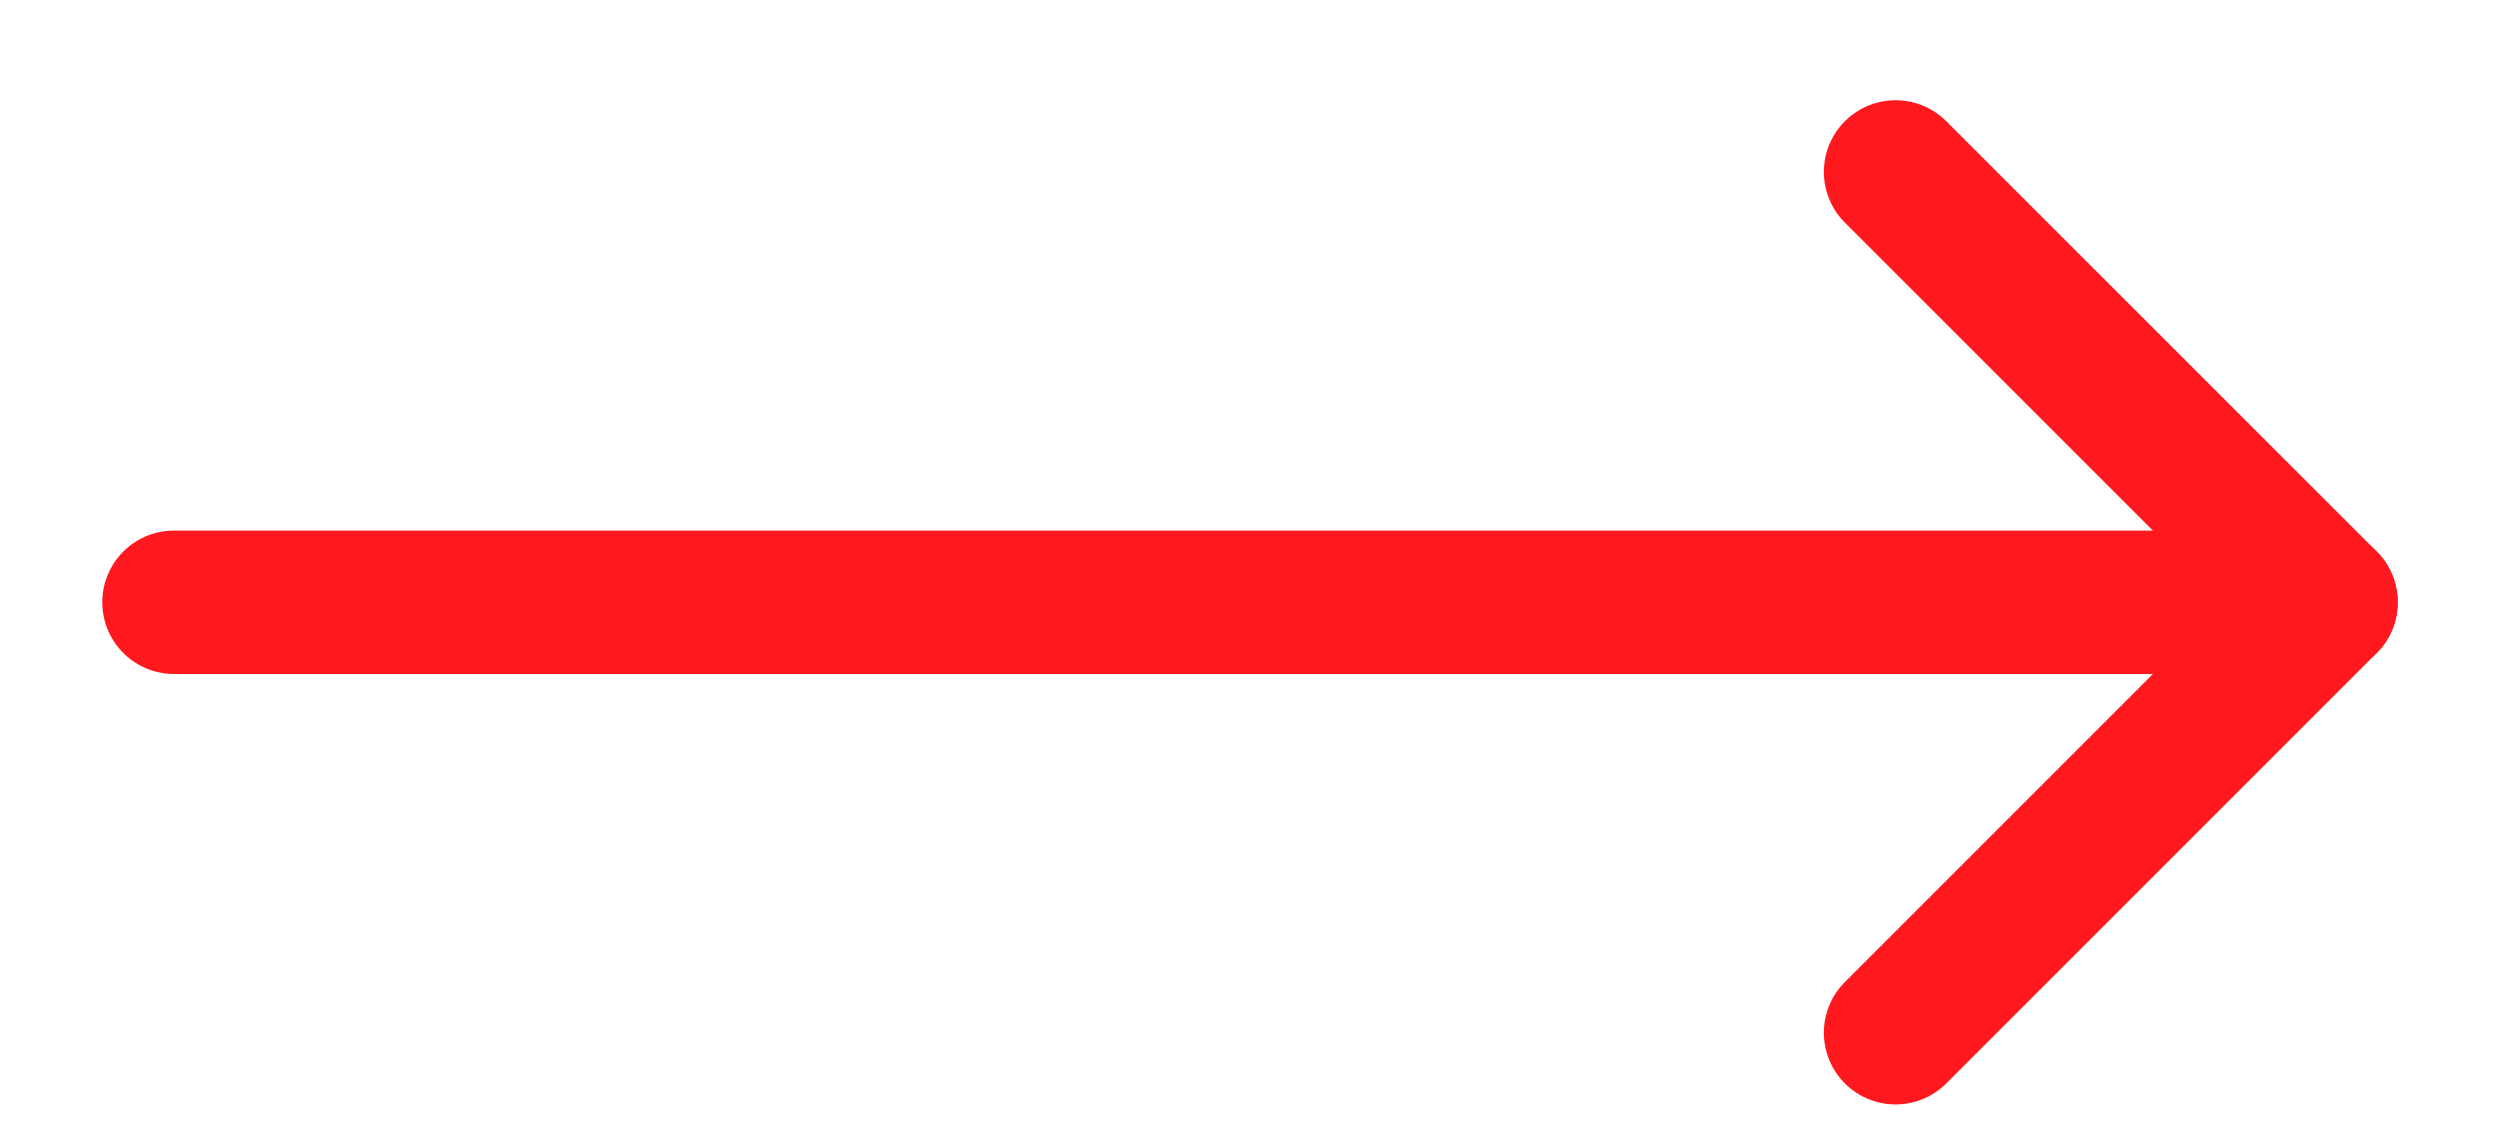 <svg width="22" height="10" viewBox="0 0 22 10" fill="none" xmlns="http://www.w3.org/2000/svg">
<path d="M20.469 5.3L1.531 5.3" stroke="#FF191F" stroke-width="1.262" stroke-linecap="round" stroke-linejoin="round"/>
<path d="M16.681 9.088L20.469 5.3L16.681 1.513" stroke="#FF191F" stroke-width="1.262" stroke-linecap="round" stroke-linejoin="round"/>
</svg>
